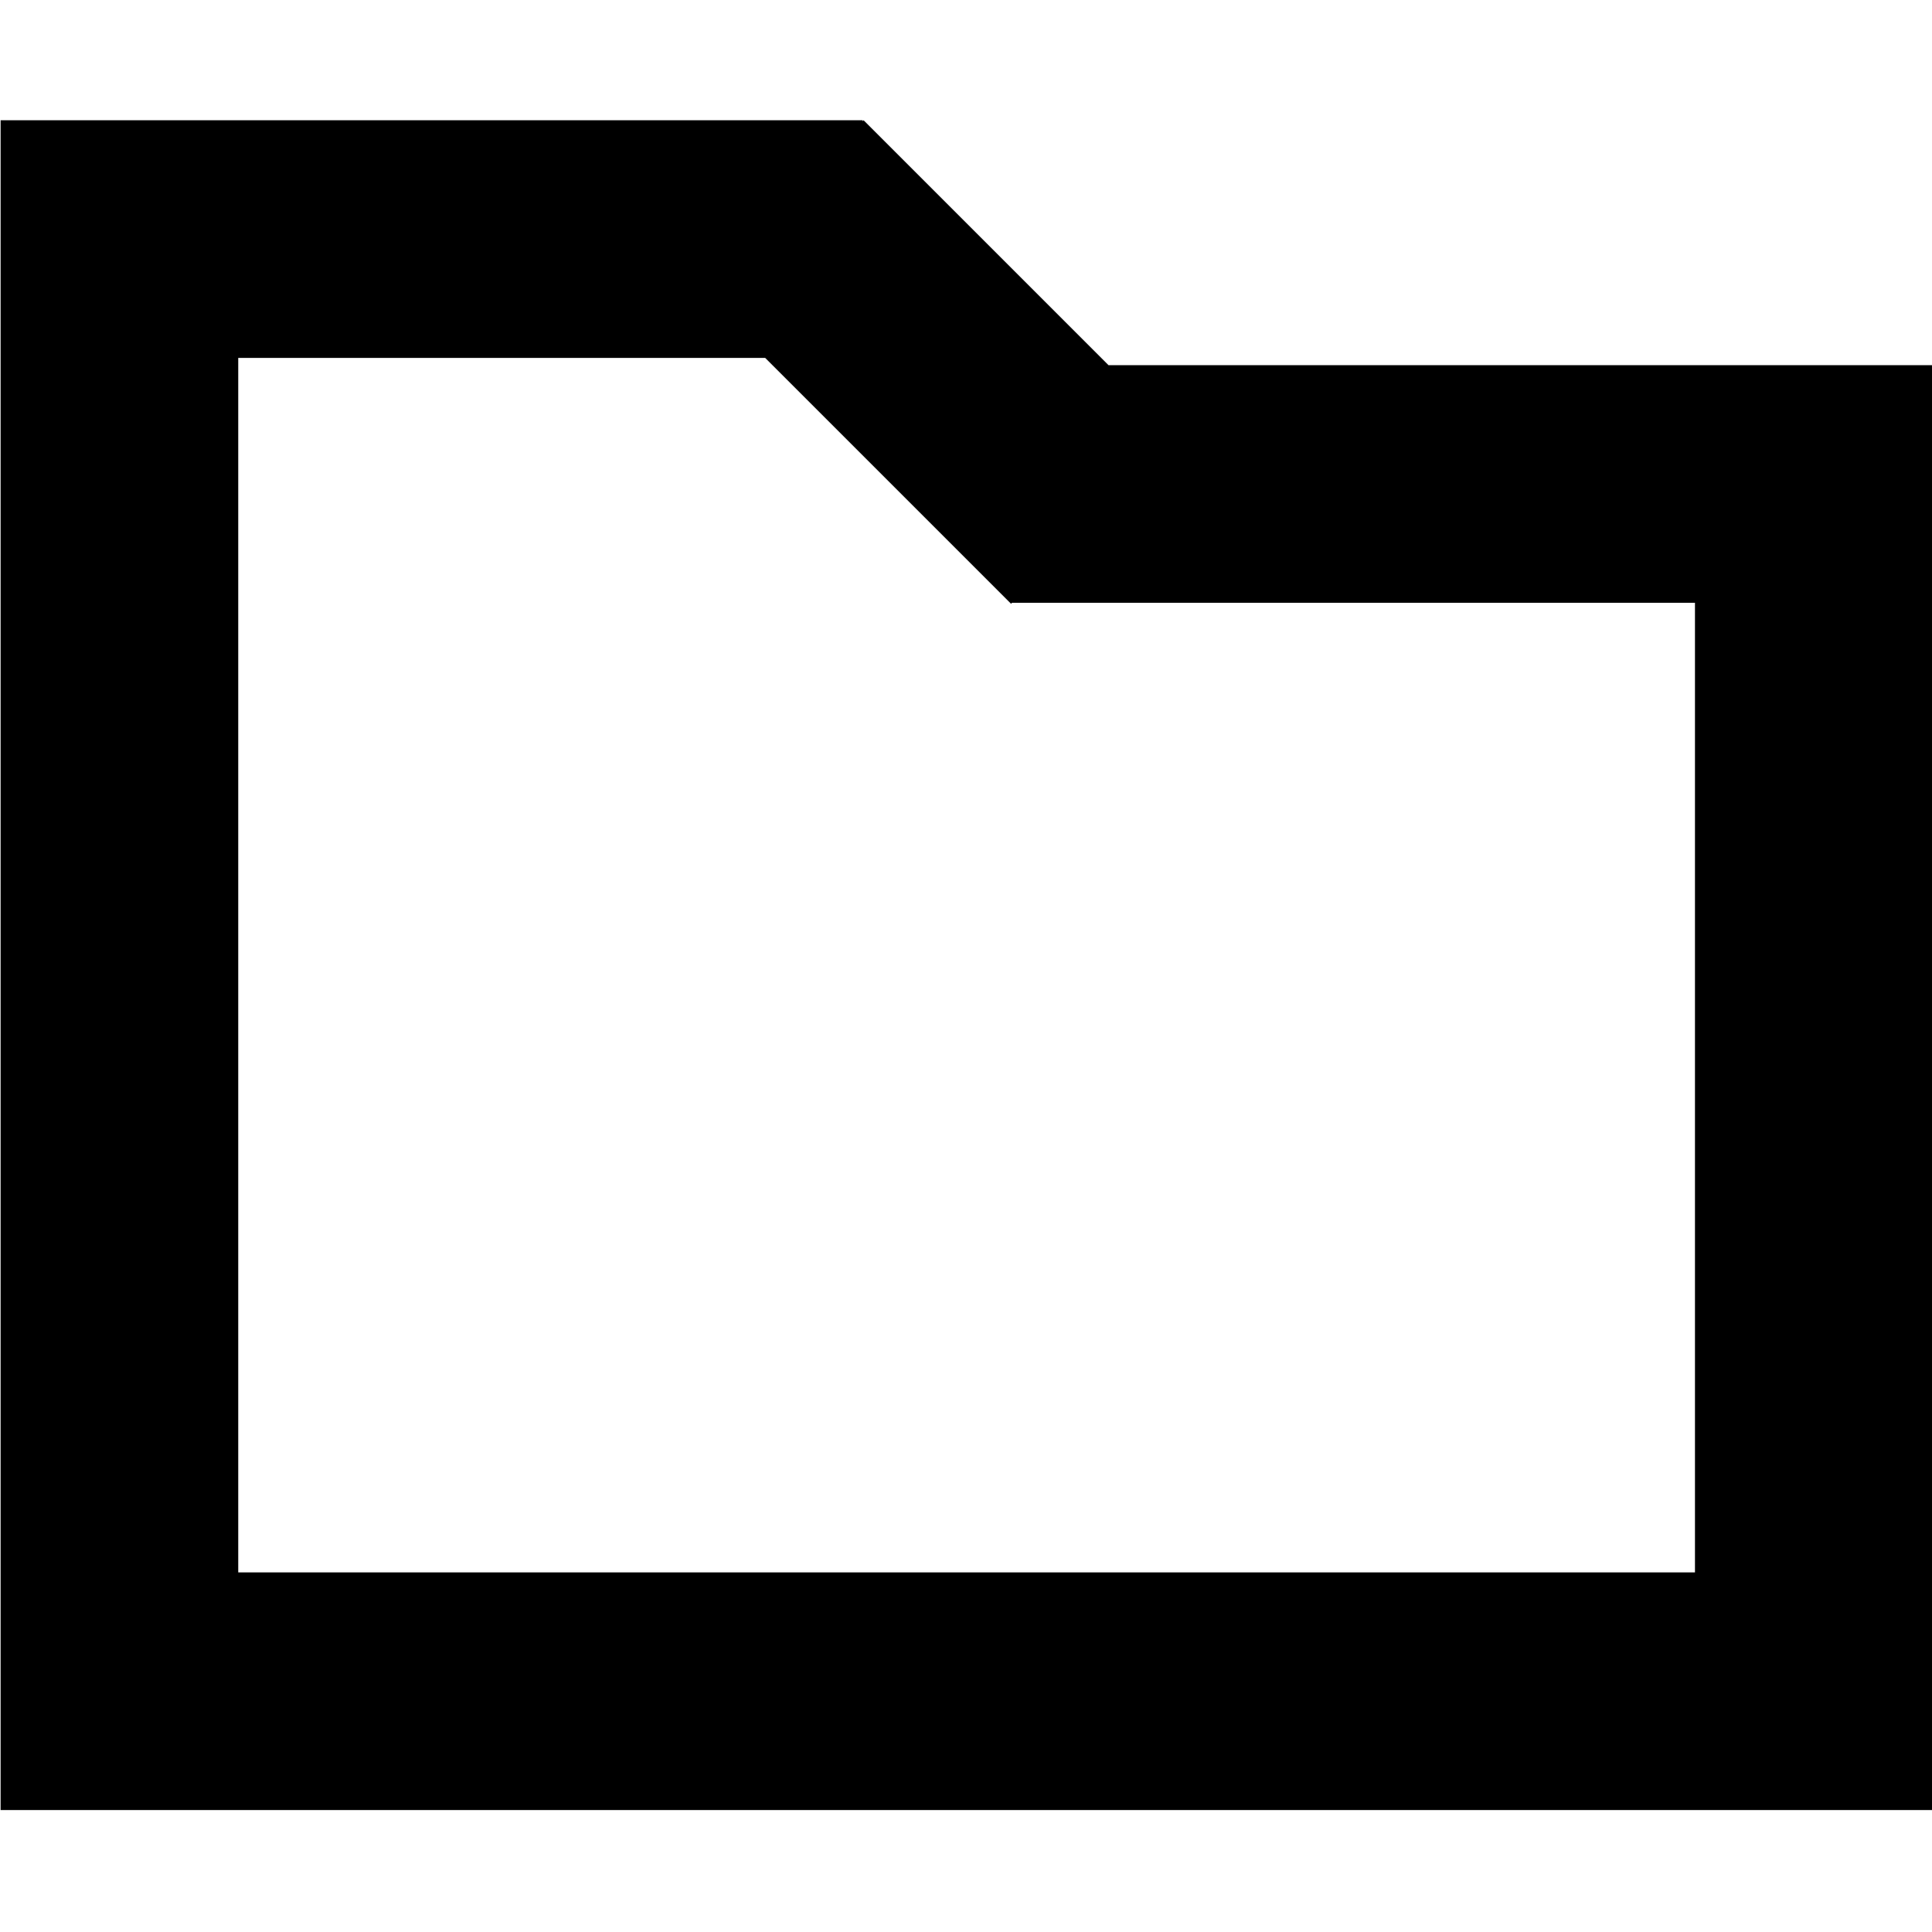 <svg viewBox="0 0 16 16" xmlns="http://www.w3.org/2000/svg" fill-rule="evenodd" clip-rule="evenodd" stroke-linejoin="round" stroke-miterlimit="1.414"><path d="M16.005 3.024V14.99h-16V.996h7.139v.008l.008-.008L9.18 3.024h6.825zm-9.668-.06H1.973v10.058h12.064v-8.03H8.381L8.373 5 6.337 2.964z"/></svg>